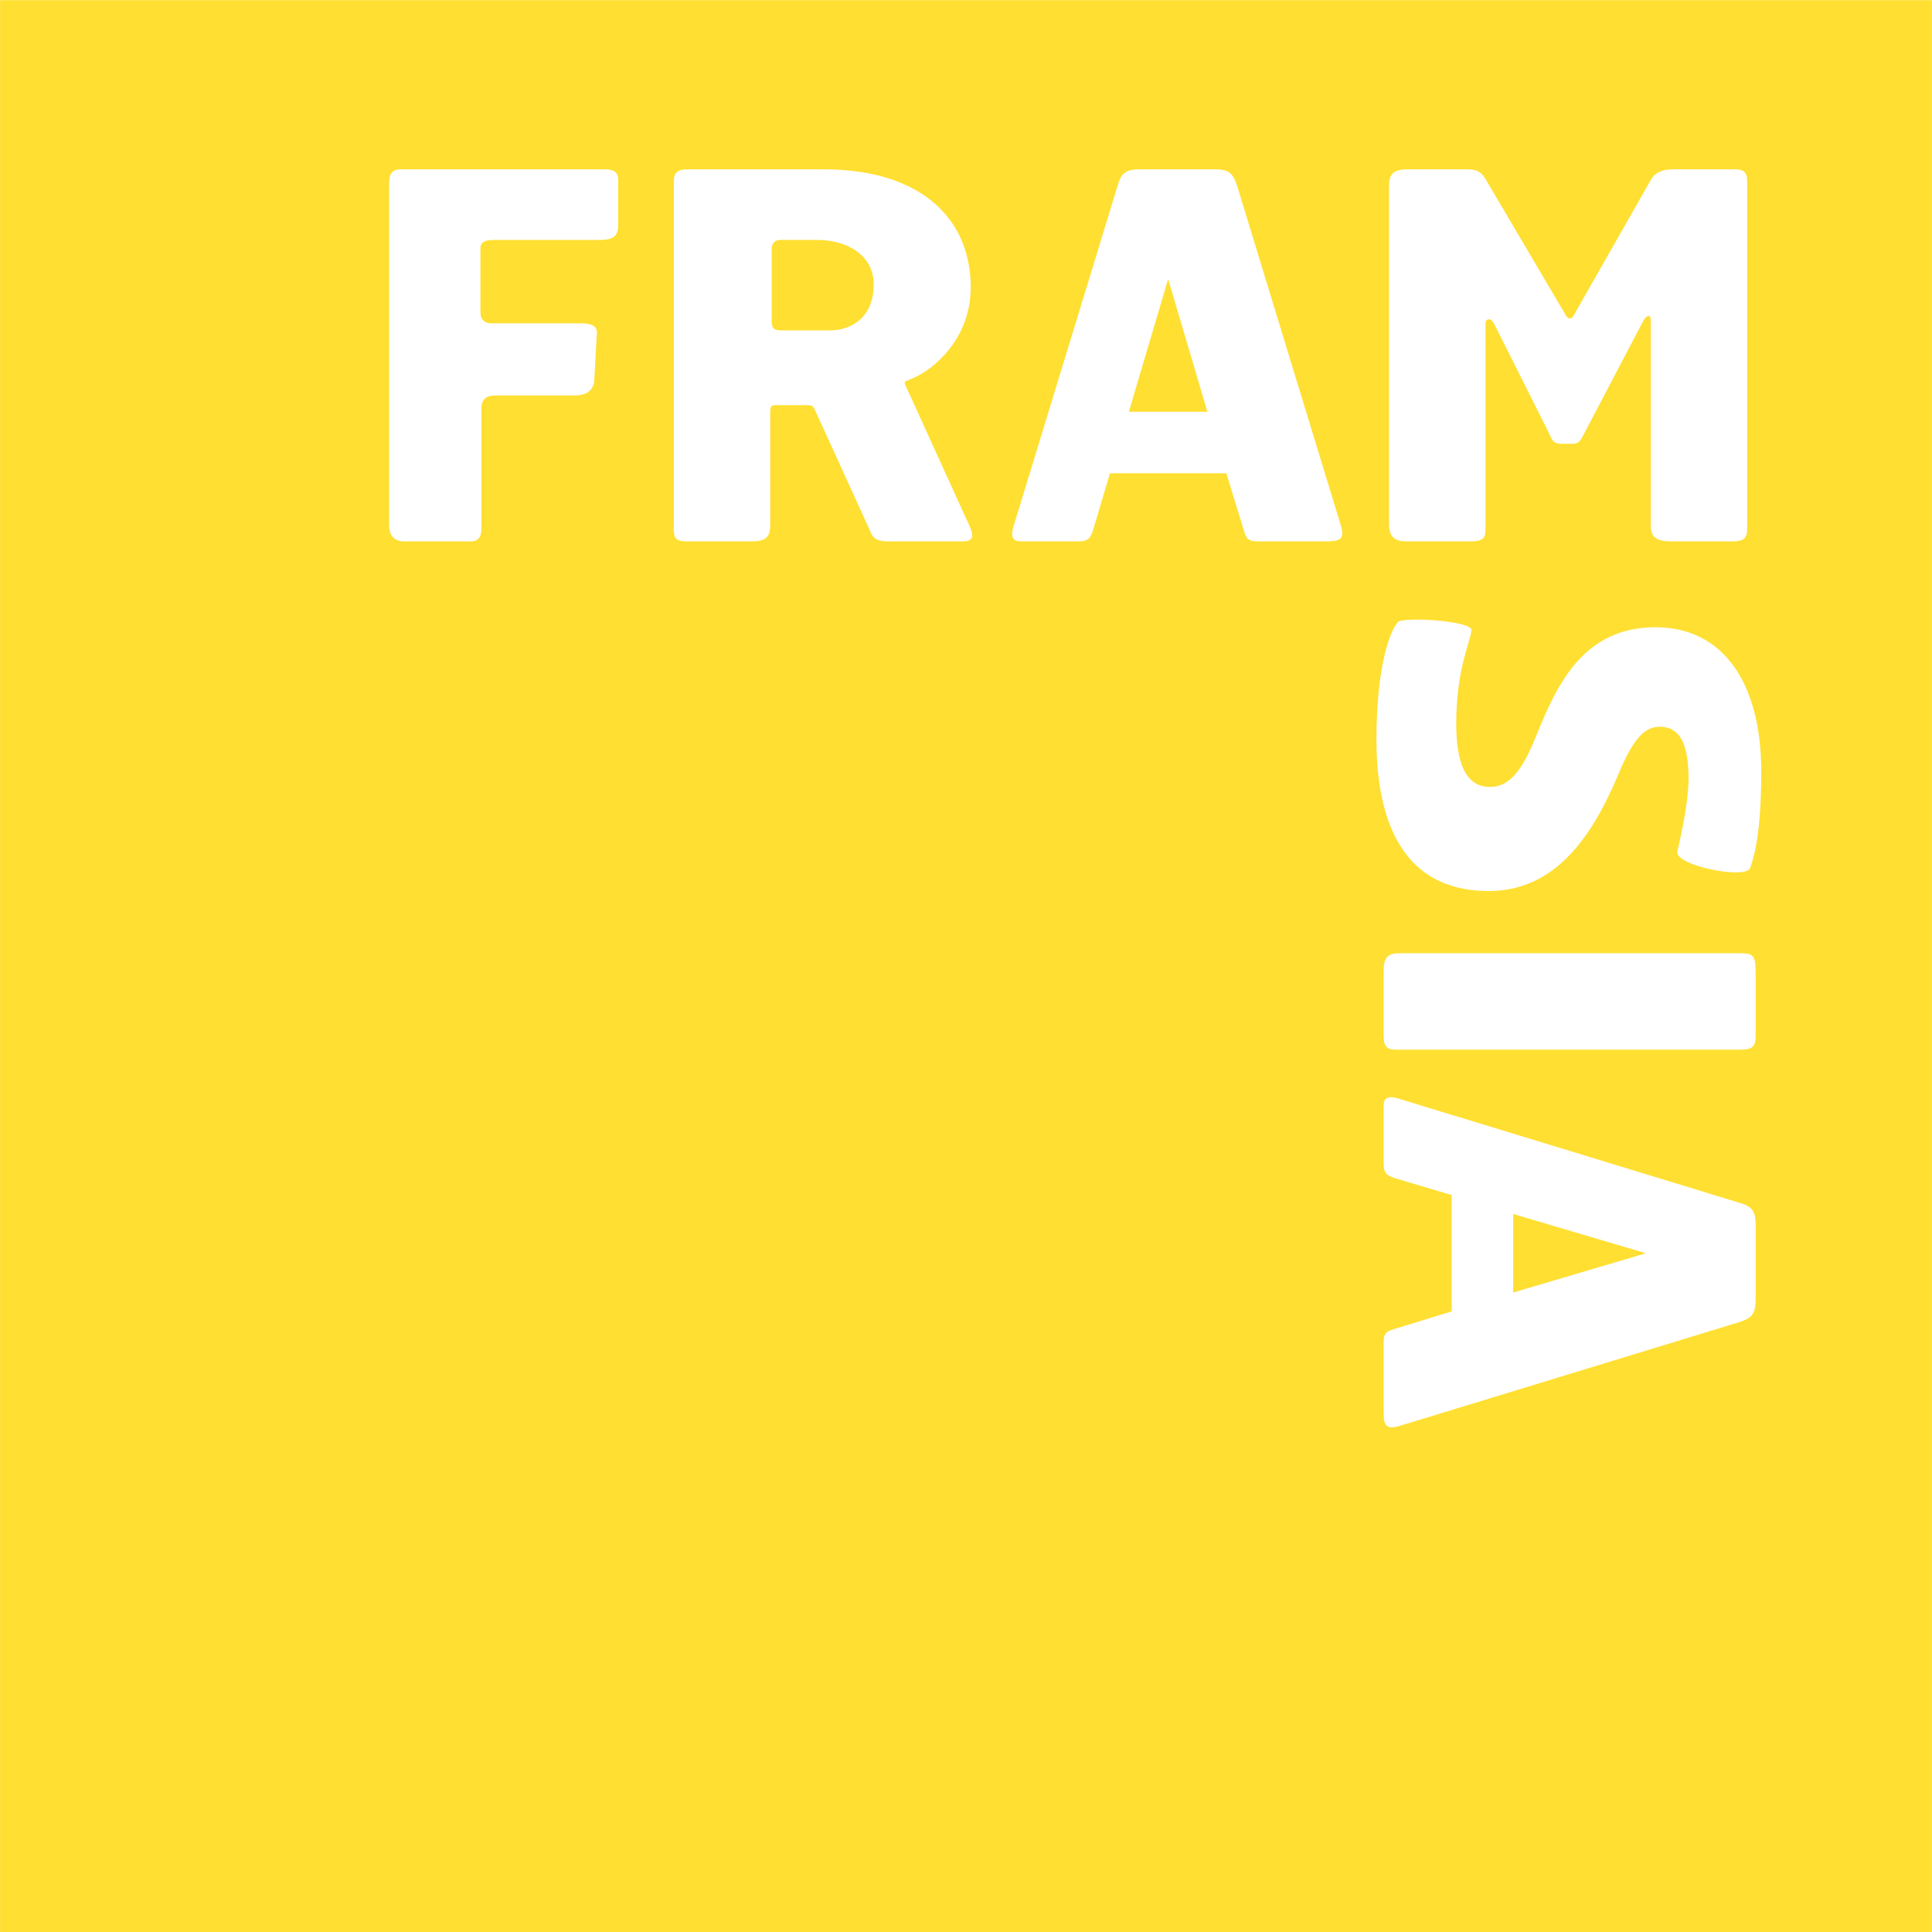 <?xml version="1.0" encoding="UTF-8" standalone="no"?>
<svg id="framsia_logo" xmlns:rdf="http://www.w3.org/1999/02/22-rdf-syntax-ns#" xmlns="http://www.w3.org/2000/svg" viewBox="0 0 800 800" width="100%" height="100%" version="1.1">
 <g id="framsia_logo_g1" transform="translate(-17.143,-18.076)">
  <g id="framsia_logo_g2" transform="matrix(6.923,0,0,-6.923,643.723,553.289)">
   <path id="framsia_logo_path1" fill-rule="nonzero" fill="#ffdf31" d="M0,0,7.935,2.35,0,4.699,0,0z"/>
  </g>
  <g id="framsia_logo_g3" transform="matrix(6.923,0,0,-6.923,355.489,117.429)">
   <path id="framsia_logo_path2" fill-rule="nonzero" fill="#ffdf31" d="m0,0-2.167,0c-0.458,0-0.549-0.305-0.549-0.548v-4.286c0-0.456,0.122-0.578,0.611-0.578h2.837c1.434,0,2.655,0.882,2.655,2.736,0,1.764-1.586,2.676-3.387,2.676"/>
  </g>
  <g id="framsia_logo_g4" transform="matrix(6.923,0,0,-6.923,484.577,188.568)">
   <path id="framsia_logo_path3" fill-rule="nonzero" fill="#ffdf31" d="M0,0,4.698,0,2.35,7.936,0,0z"/>
  </g>
  <g id="framsia_logo_g5" transform="matrix(6.923,0,0,-6.923,741.804,377.517)">
   <path id="framsia_logo_path4" fill-rule="nonzero" fill="#ffdf31" d="m0,0c-0.243-0.702-4.56,0.152-4.347,1.006,0.243,1.008,0.668,3.053,0.668,4.334,0,2.258-0.608,3.112-1.732,3.112-1.065,0-1.734-1.068-2.555-3.052-1.429-3.326-3.587-6.774-7.661-6.774-5.655,0-6.719,5.035-6.719,9.063,0,3.937,0.669,6.287,1.277,7.019,0.273,0.336,4.469,0.092,4.409-0.488-0.122-0.855-0.913-2.38-0.913-5.584,0-2.259,0.517-3.784,2.008-3.784,1.185,0,1.945,0.976,2.796,3.113,1.186,2.898,2.737,6.438,7.114,6.438,4.044,0,6.324-3.326,6.324-8.635,0-4.03-0.517-5.341-0.669-5.768m0.335-10.07c0-0.671-0.273-0.794-0.973-0.794h-20.521c-0.578,0-0.761,0.183-0.761,0.885v3.723c0,0.855,0.183,1.16,0.942,1.16h20.461c0.7,0,0.852-0.183,0.852-1.098v-3.876zm0-15.715c0-0.915-0.244-1.129-0.973-1.373l-20.279-6.196c-0.973-0.304-1.003,0.123-1.003,0.977v3.906c0,0.733,0.183,0.763,0.79,0.946l3.283,1.007v6.957l-3.283,0.978c-0.607,0.183-0.79,0.305-0.79,0.945v3.388c0,0.458,0.183,0.701,1.003,0.427l20.279-6.196c0.729-0.212,0.973-0.457,0.973-1.341v-4.425zm-25.803,45.325-3.905,0c-0.731,0-0.763,0.182-0.946,0.79l-1.007,3.284h-6.958l-0.977-3.284c-0.183-0.608-0.304-0.79-0.945-0.79h-3.388c-0.458,0-0.702,0.182-0.427,1.003l6.196,20.278c0.213,0.73,0.457,0.973,1.342,0.973h4.424c0.915,0,1.129-0.243,1.374-0.973l6.194-20.278c0.306-0.973-0.121-1.003-0.977-1.003m-21.695-0.001-4.456,0c-0.855,0.03-0.886,0.334-1.129,0.881l-3.204,7.023c-0.122,0.244-0.215,0.244-0.488,0.244h-1.862c-0.275,0-0.305-0.122-0.305-0.457v-6.718c0-0.791-0.335-0.973-1.16-0.973h-3.845c-0.824,0-0.762,0.364-0.762,1.064v20.4c0,0.577,0.152,0.79,0.914,0.79h8.057c5.799,0,8.789-2.949,8.789-7.053,0-3.071-2.198-4.956-3.602-5.504-0.428-0.181-0.396-0.121-0.244-0.486l3.724-8.178c0.305-0.638,0.366-1.064-0.427-1.033m-20.537,18.94c0-0.76-0.336-0.912-1.221-0.912h-6.225c-0.671,0-0.794-0.243-0.794-0.486v-3.801c0-0.516,0.275-0.699,0.671-0.699h5.34c0.856,0,1.008-0.304,0.948-0.699l-0.153-2.797c-0.154-0.882-1.008-0.82-1.465-0.82h-4.486c-0.519,0-0.794-0.275-0.794-0.731v-7.265c0-0.518-0.274-0.73-0.579-0.73h-4.09c-0.396,0-0.854,0.212-0.854,0.973v20.278c0,0.577,0.03,1.003,0.702,1.003h12.176c0.732,0,0.824-0.304,0.824-0.668v-2.646zm46.107,2.341c0,0.791,0.365,0.973,1.19,0.973h3.295c0.519,0,0.916,0.03,1.283-0.577l4.82-8.179c0.123-0.213,0.307-0.213,0.428-0.03l4.639,8.147c0.274,0.518,0.824,0.639,1.312,0.639h3.691c0.794,0,0.764-0.365,0.764-1.064v-20.4c0-0.578-0.152-0.79-0.916-0.79h-3.57c-0.946,0-1.281,0.212-1.281,1.003v12.191c0,0.426-0.245,0.334-0.428,0.031l-3.447-6.567c-0.368-0.7-0.398-0.821-0.856-0.821h-0.488c-0.641,0-0.61,0.092-0.977,0.851l-3.203,6.384c-0.214,0.334-0.488,0.243-0.488-0.06v-12.222c0-0.516-0.031-0.79-0.916-0.79h-3.571c-0.519,0-1.281-0.061-1.281,1.003v20.278zm-83.078-104.46,115.55,0,0,115.55-115.55,0,0-115.55z"/>
  </g>
 </g>
</svg>
